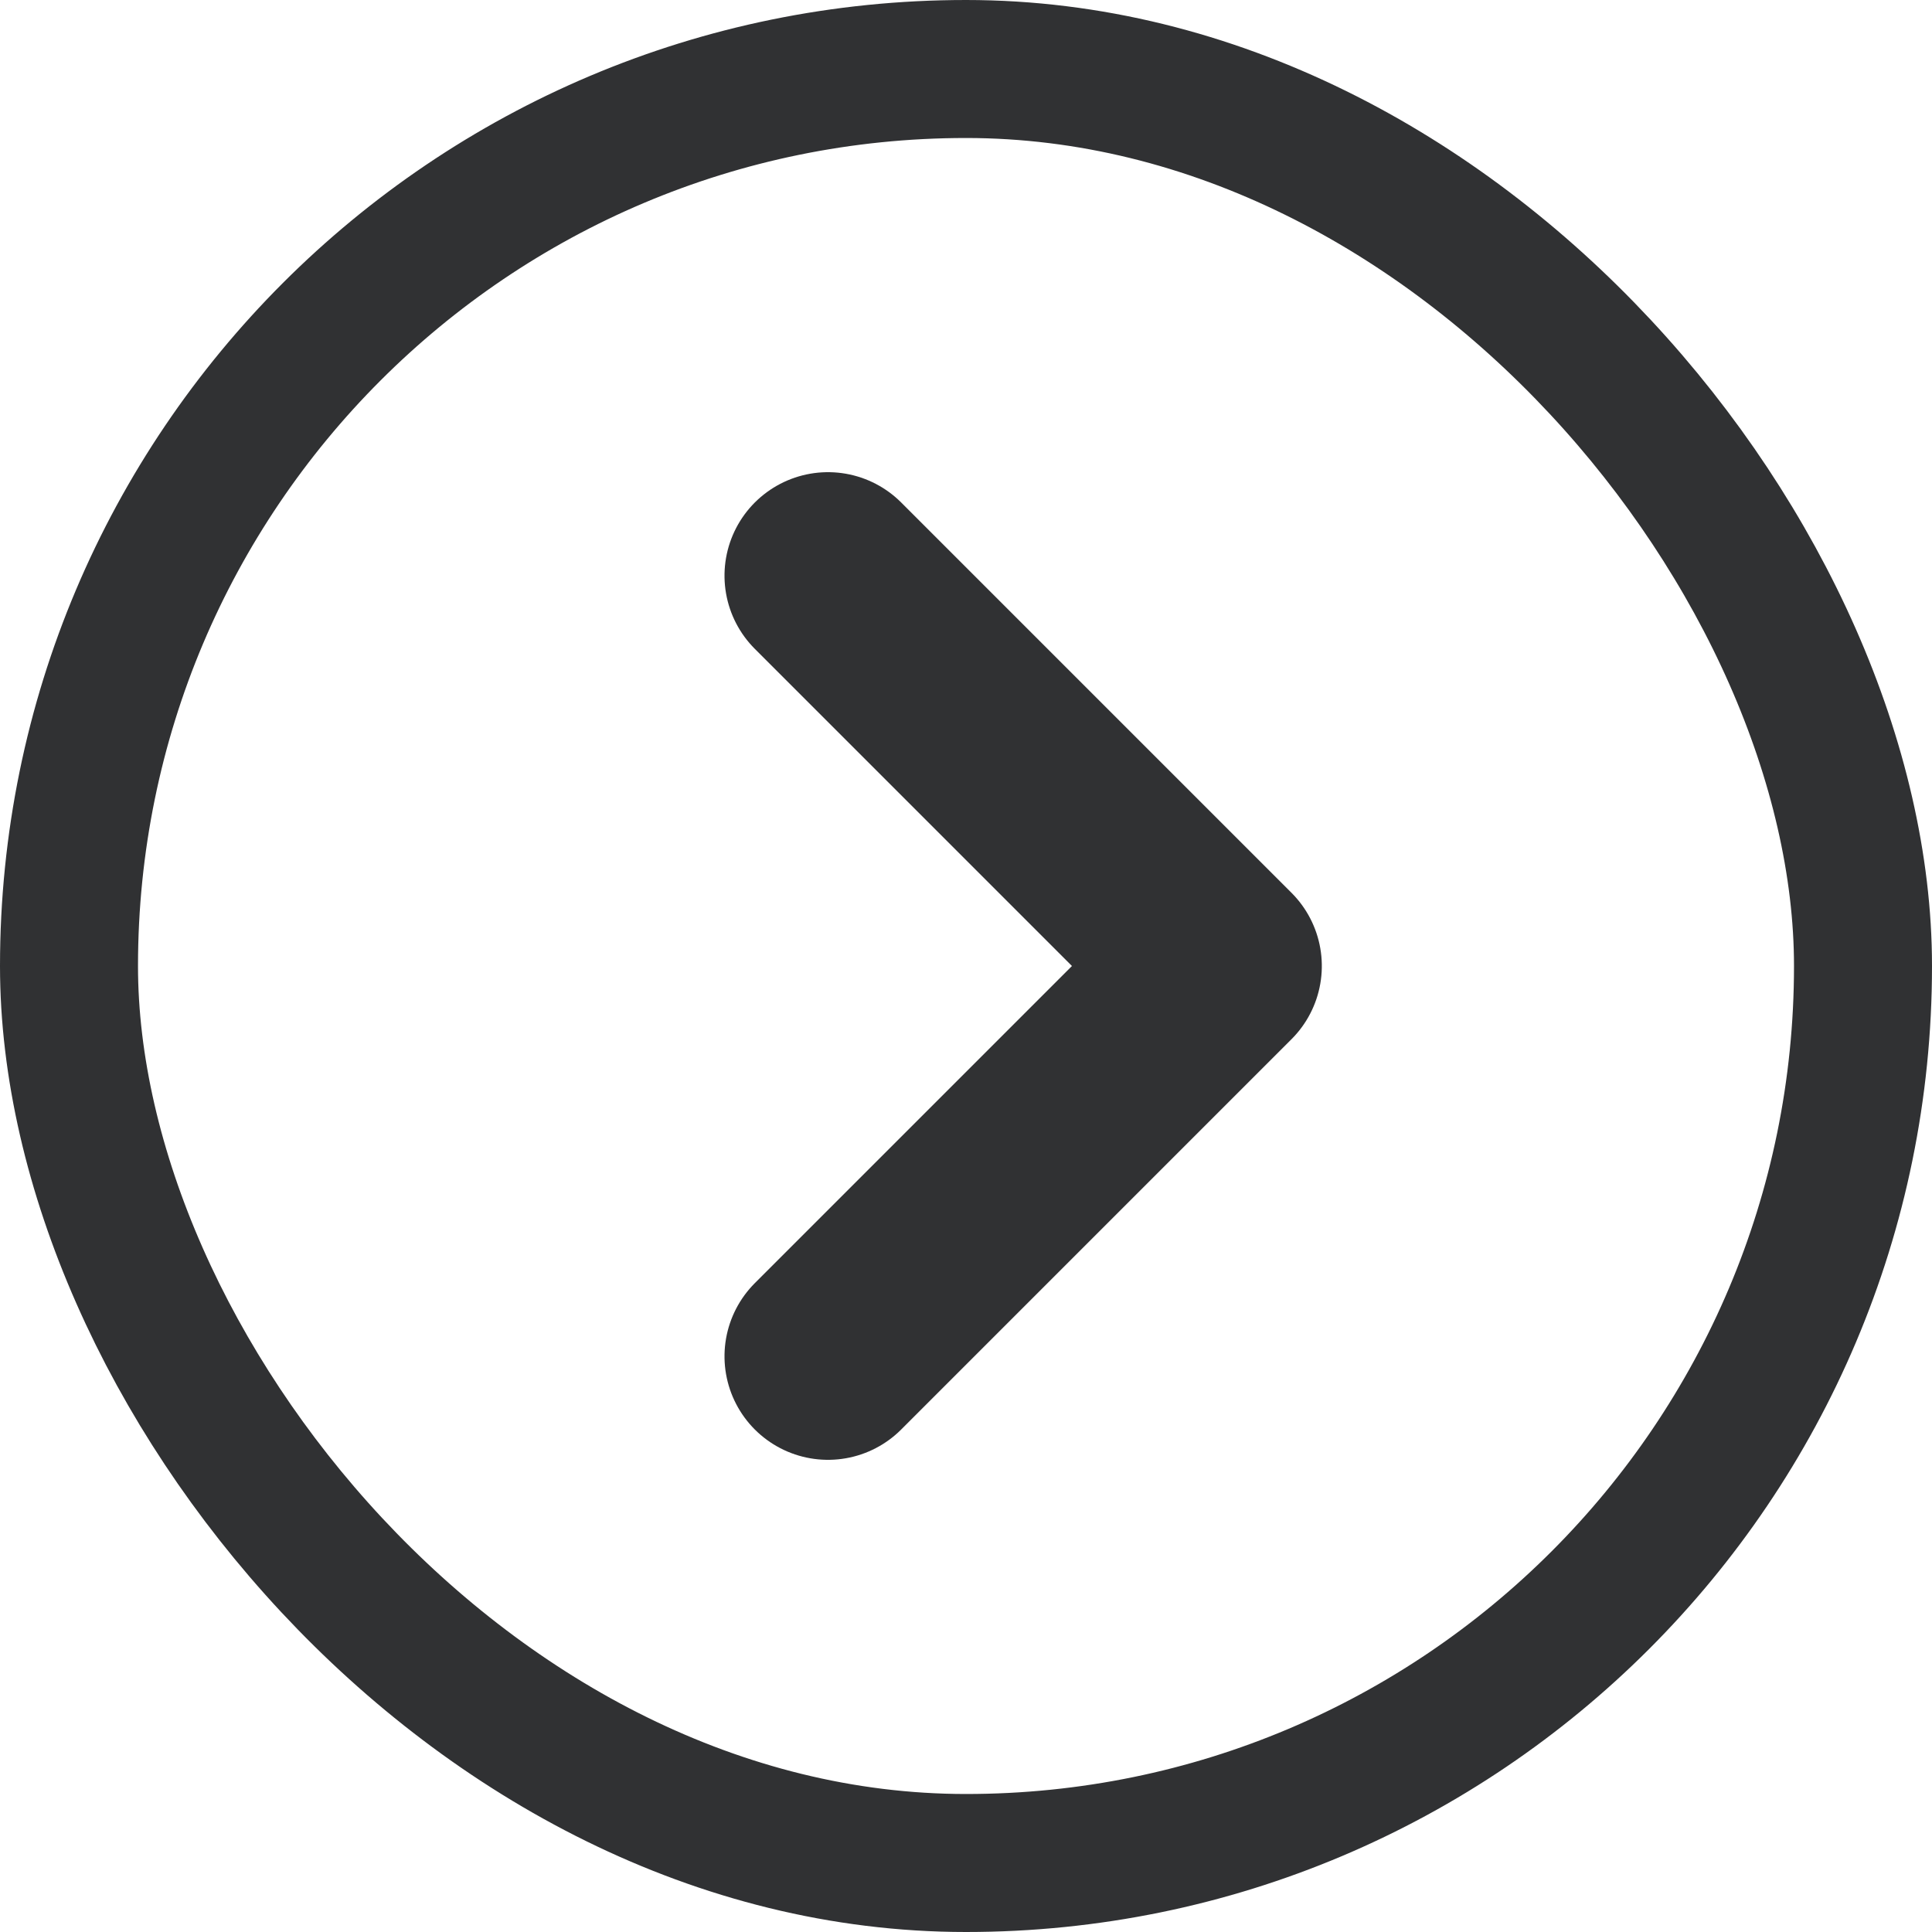 <?xml version="1.0" encoding="UTF-8"?>
<svg width="14px" height="14px" viewBox="0 0 14 14" version="1.1" xmlns="http://www.w3.org/2000/svg" xmlns:xlink="http://www.w3.org/1999/xlink">
    <!-- Generator: Sketch 61 (89581) - https://sketch.com -->
    <title>查看更多</title>
    <desc>Created with Sketch.</desc>
    <g id="查看更多" stroke="none" stroke-width="1" fill="none" fill-rule="evenodd">
        <g id="编组-3" stroke="#303133">
            <rect id="矩形" x="0.5" y="0.5" width="13" height="13" rx="6.5"></rect>
            <polyline id="路径" stroke-width="1.5" stroke-linecap="round" stroke-linejoin="round" fill-rule="nonzero" transform="translate(6, 7) rotate(-45) translate(-6, -7) " points="8 5 8 9 4 9"></polyline>
        </g>
    </g>
</svg>